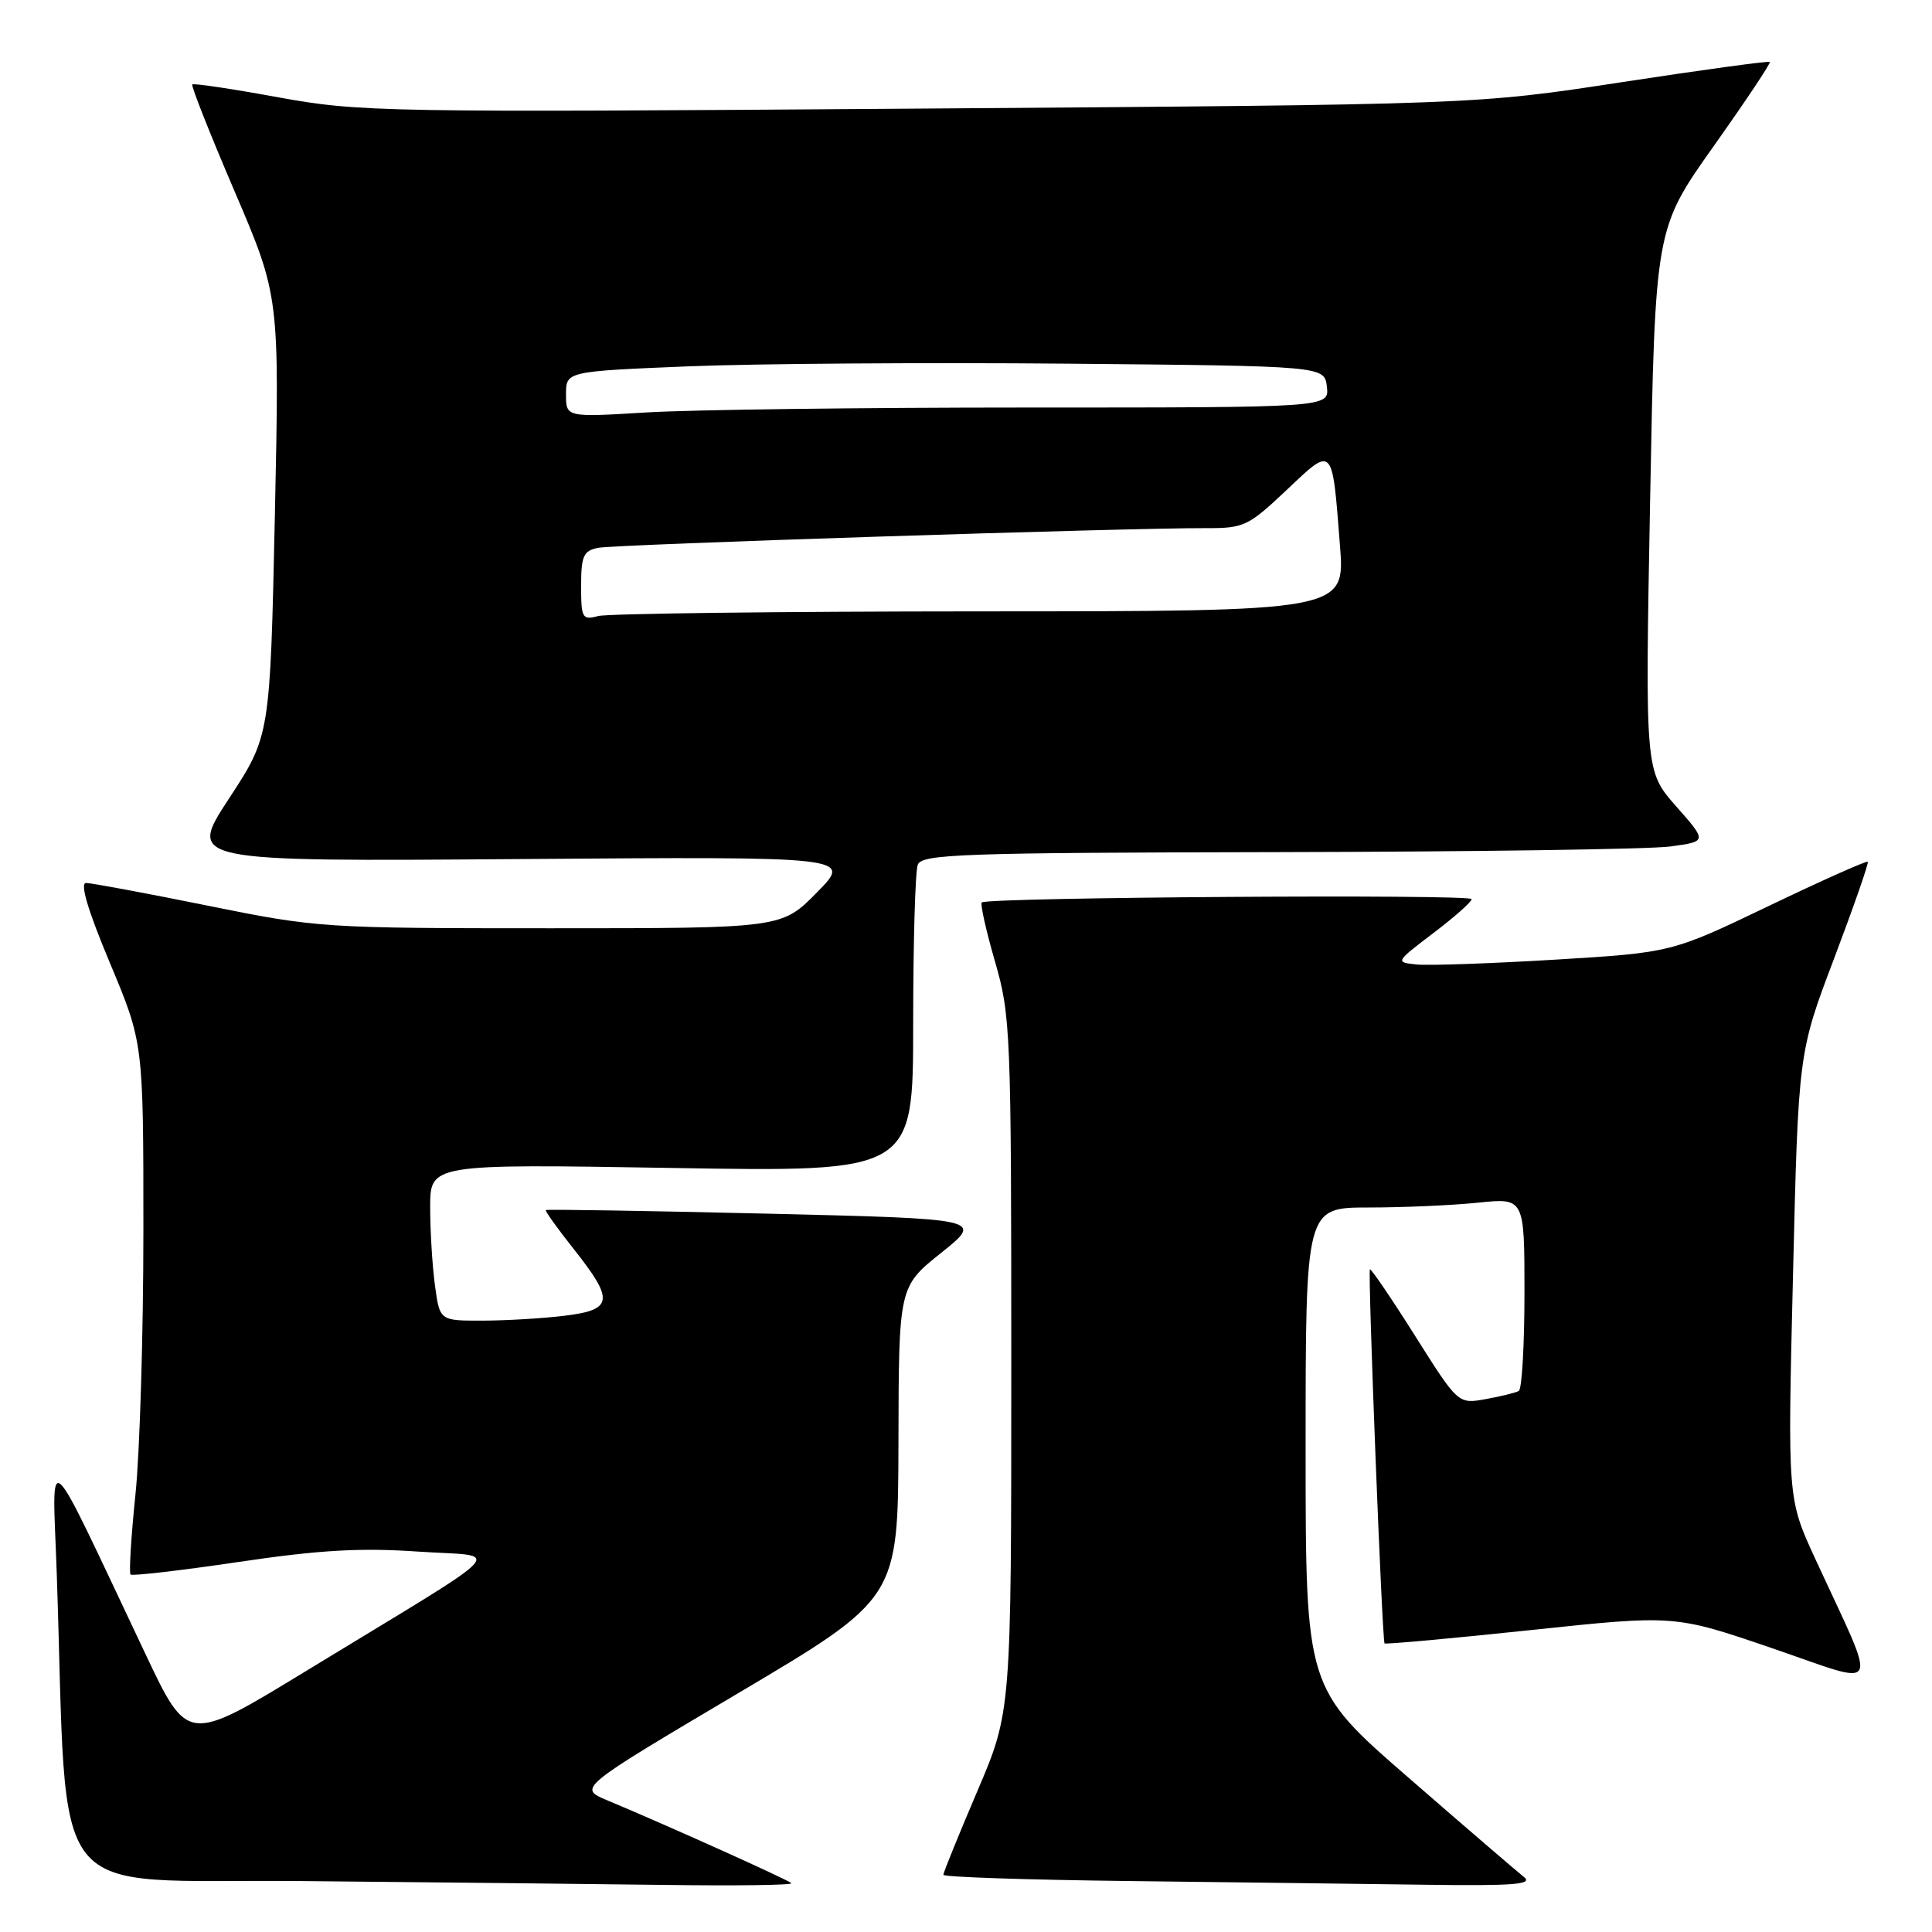 <?xml version="1.0" encoding="UTF-8" standalone="no"?>
<!DOCTYPE svg PUBLIC "-//W3C//DTD SVG 1.1//EN" "http://www.w3.org/Graphics/SVG/1.1/DTD/svg11.dtd" >
<svg xmlns="http://www.w3.org/2000/svg" xmlns:xlink="http://www.w3.org/1999/xlink" version="1.1" viewBox="0 0 256 256">
 <g >
 <path fill="currentColor"
d=" M 104.86 249.53 C 104.41 249.07 88.27 241.81 80.46 238.55 C 76.59 236.93 76.59 236.93 97.79 224.37 C 119.00 211.80 119.00 211.80 119.05 191.15 C 119.09 170.50 119.09 170.50 124.72 166.00 C 130.34 161.50 130.34 161.50 101.44 160.81 C 85.55 160.44 72.44 160.22 72.32 160.34 C 72.20 160.46 73.88 162.80 76.04 165.53 C 81.43 172.33 81.25 173.57 74.75 174.35 C 71.86 174.70 66.97 174.99 63.89 174.99 C 58.27 175.00 58.27 175.00 57.64 170.36 C 57.29 167.81 57.00 163.13 57.00 159.97 C 57.00 154.23 57.00 154.23 89.00 154.76 C 121.00 155.30 121.00 155.30 121.00 135.73 C 121.00 124.97 121.27 115.45 121.61 114.58 C 122.15 113.17 127.34 112.99 169.36 112.91 C 195.29 112.86 218.68 112.53 221.35 112.16 C 226.21 111.50 226.21 111.50 222.09 106.83 C 217.98 102.17 217.98 102.17 218.65 66.24 C 219.32 30.31 219.32 30.31 227.04 19.41 C 231.29 13.41 234.66 8.37 234.51 8.21 C 234.37 8.05 225.54 9.26 214.88 10.89 C 195.50 13.86 195.50 13.86 121.76 14.39 C 50.73 14.91 47.62 14.85 36.91 12.90 C 30.80 11.78 25.65 11.01 25.48 11.19 C 25.30 11.37 27.83 17.76 31.10 25.39 C 37.04 39.27 37.04 39.27 36.42 68.39 C 35.79 97.50 35.79 97.50 30.33 105.83 C 24.88 114.16 24.88 114.16 68.91 113.83 C 112.93 113.50 112.93 113.50 108.25 118.25 C 103.58 123.00 103.58 123.00 72.94 123.00 C 42.87 123.00 42.04 122.95 27.50 120.00 C 19.35 118.35 12.11 117.00 11.41 117.00 C 10.56 117.00 11.64 120.62 14.56 127.59 C 19.00 138.19 19.00 138.19 19.00 162.99 C 19.00 176.63 18.53 192.39 17.95 198.01 C 17.37 203.63 17.08 208.41 17.30 208.63 C 17.52 208.85 23.95 208.10 31.60 206.97 C 42.31 205.38 47.76 205.07 55.35 205.59 C 66.68 206.37 68.61 204.31 40.45 221.48 C 24.87 230.98 24.87 230.98 19.31 219.24 C 5.64 190.39 6.94 191.57 7.52 208.50 C 9.06 253.37 5.54 248.94 39.86 249.25 C 56.71 249.40 78.34 249.64 87.92 249.76 C 97.50 249.89 105.12 249.79 104.86 249.53 Z  M 201.94 248.72 C 201.09 248.05 194.22 242.15 186.69 235.60 C 173.00 223.71 173.00 223.71 173.00 191.85 C 173.00 160.00 173.00 160.00 181.35 160.00 C 185.95 160.00 192.47 159.71 195.85 159.36 C 202.00 158.72 202.00 158.72 202.00 171.30 C 202.00 178.22 201.66 184.07 201.25 184.31 C 200.84 184.54 198.86 185.03 196.86 185.39 C 193.21 186.05 193.21 186.05 187.49 176.98 C 184.34 171.99 181.65 168.04 181.52 168.20 C 181.23 168.56 183.14 217.39 183.46 217.76 C 183.59 217.90 192.28 217.11 202.79 216.00 C 221.89 213.97 221.89 213.97 234.88 218.42 C 249.60 223.46 248.96 224.81 240.53 206.55 C 236.86 198.59 236.86 198.59 237.58 169.05 C 238.29 139.50 238.29 139.50 243.03 127.00 C 245.63 120.12 247.64 114.36 247.49 114.19 C 247.34 114.02 241.43 116.66 234.36 120.05 C 221.50 126.22 221.50 126.22 206.05 127.16 C 197.54 127.67 189.30 127.96 187.72 127.80 C 184.86 127.50 184.87 127.49 189.92 123.64 C 192.72 121.52 195.00 119.50 195.00 119.14 C 195.00 118.46 130.78 118.89 130.09 119.58 C 129.87 119.80 130.66 123.32 131.84 127.40 C 133.91 134.53 134.00 136.67 134.00 180.82 C 134.00 226.80 134.00 226.80 129.50 237.34 C 127.03 243.13 125.00 248.12 125.00 248.42 C 125.00 248.72 136.14 249.09 149.75 249.25 C 163.36 249.41 181.03 249.63 189.00 249.74 C 200.56 249.90 203.18 249.69 201.94 248.72 Z  M 77.00 77.64 C 77.00 73.67 77.31 72.98 79.25 72.59 C 81.47 72.14 149.46 69.94 159.81 69.98 C 164.83 70.00 165.41 69.72 170.47 64.94 C 176.69 59.06 176.51 58.87 177.55 72.25 C 178.24 81.00 178.24 81.00 129.87 81.01 C 103.27 81.02 80.49 81.30 79.25 81.63 C 77.16 82.19 77.00 81.92 77.00 77.64 Z  M 75.00 52.26 C 75.00 49.21 75.00 49.21 91.25 48.54 C 100.19 48.18 122.80 48.02 141.50 48.19 C 175.50 48.50 175.50 48.50 175.82 51.25 C 176.13 54.00 176.13 54.00 136.22 54.00 C 114.27 54.00 91.52 54.29 85.66 54.65 C 75.00 55.30 75.00 55.30 75.00 52.26 Z "/>
</g>
</svg>
